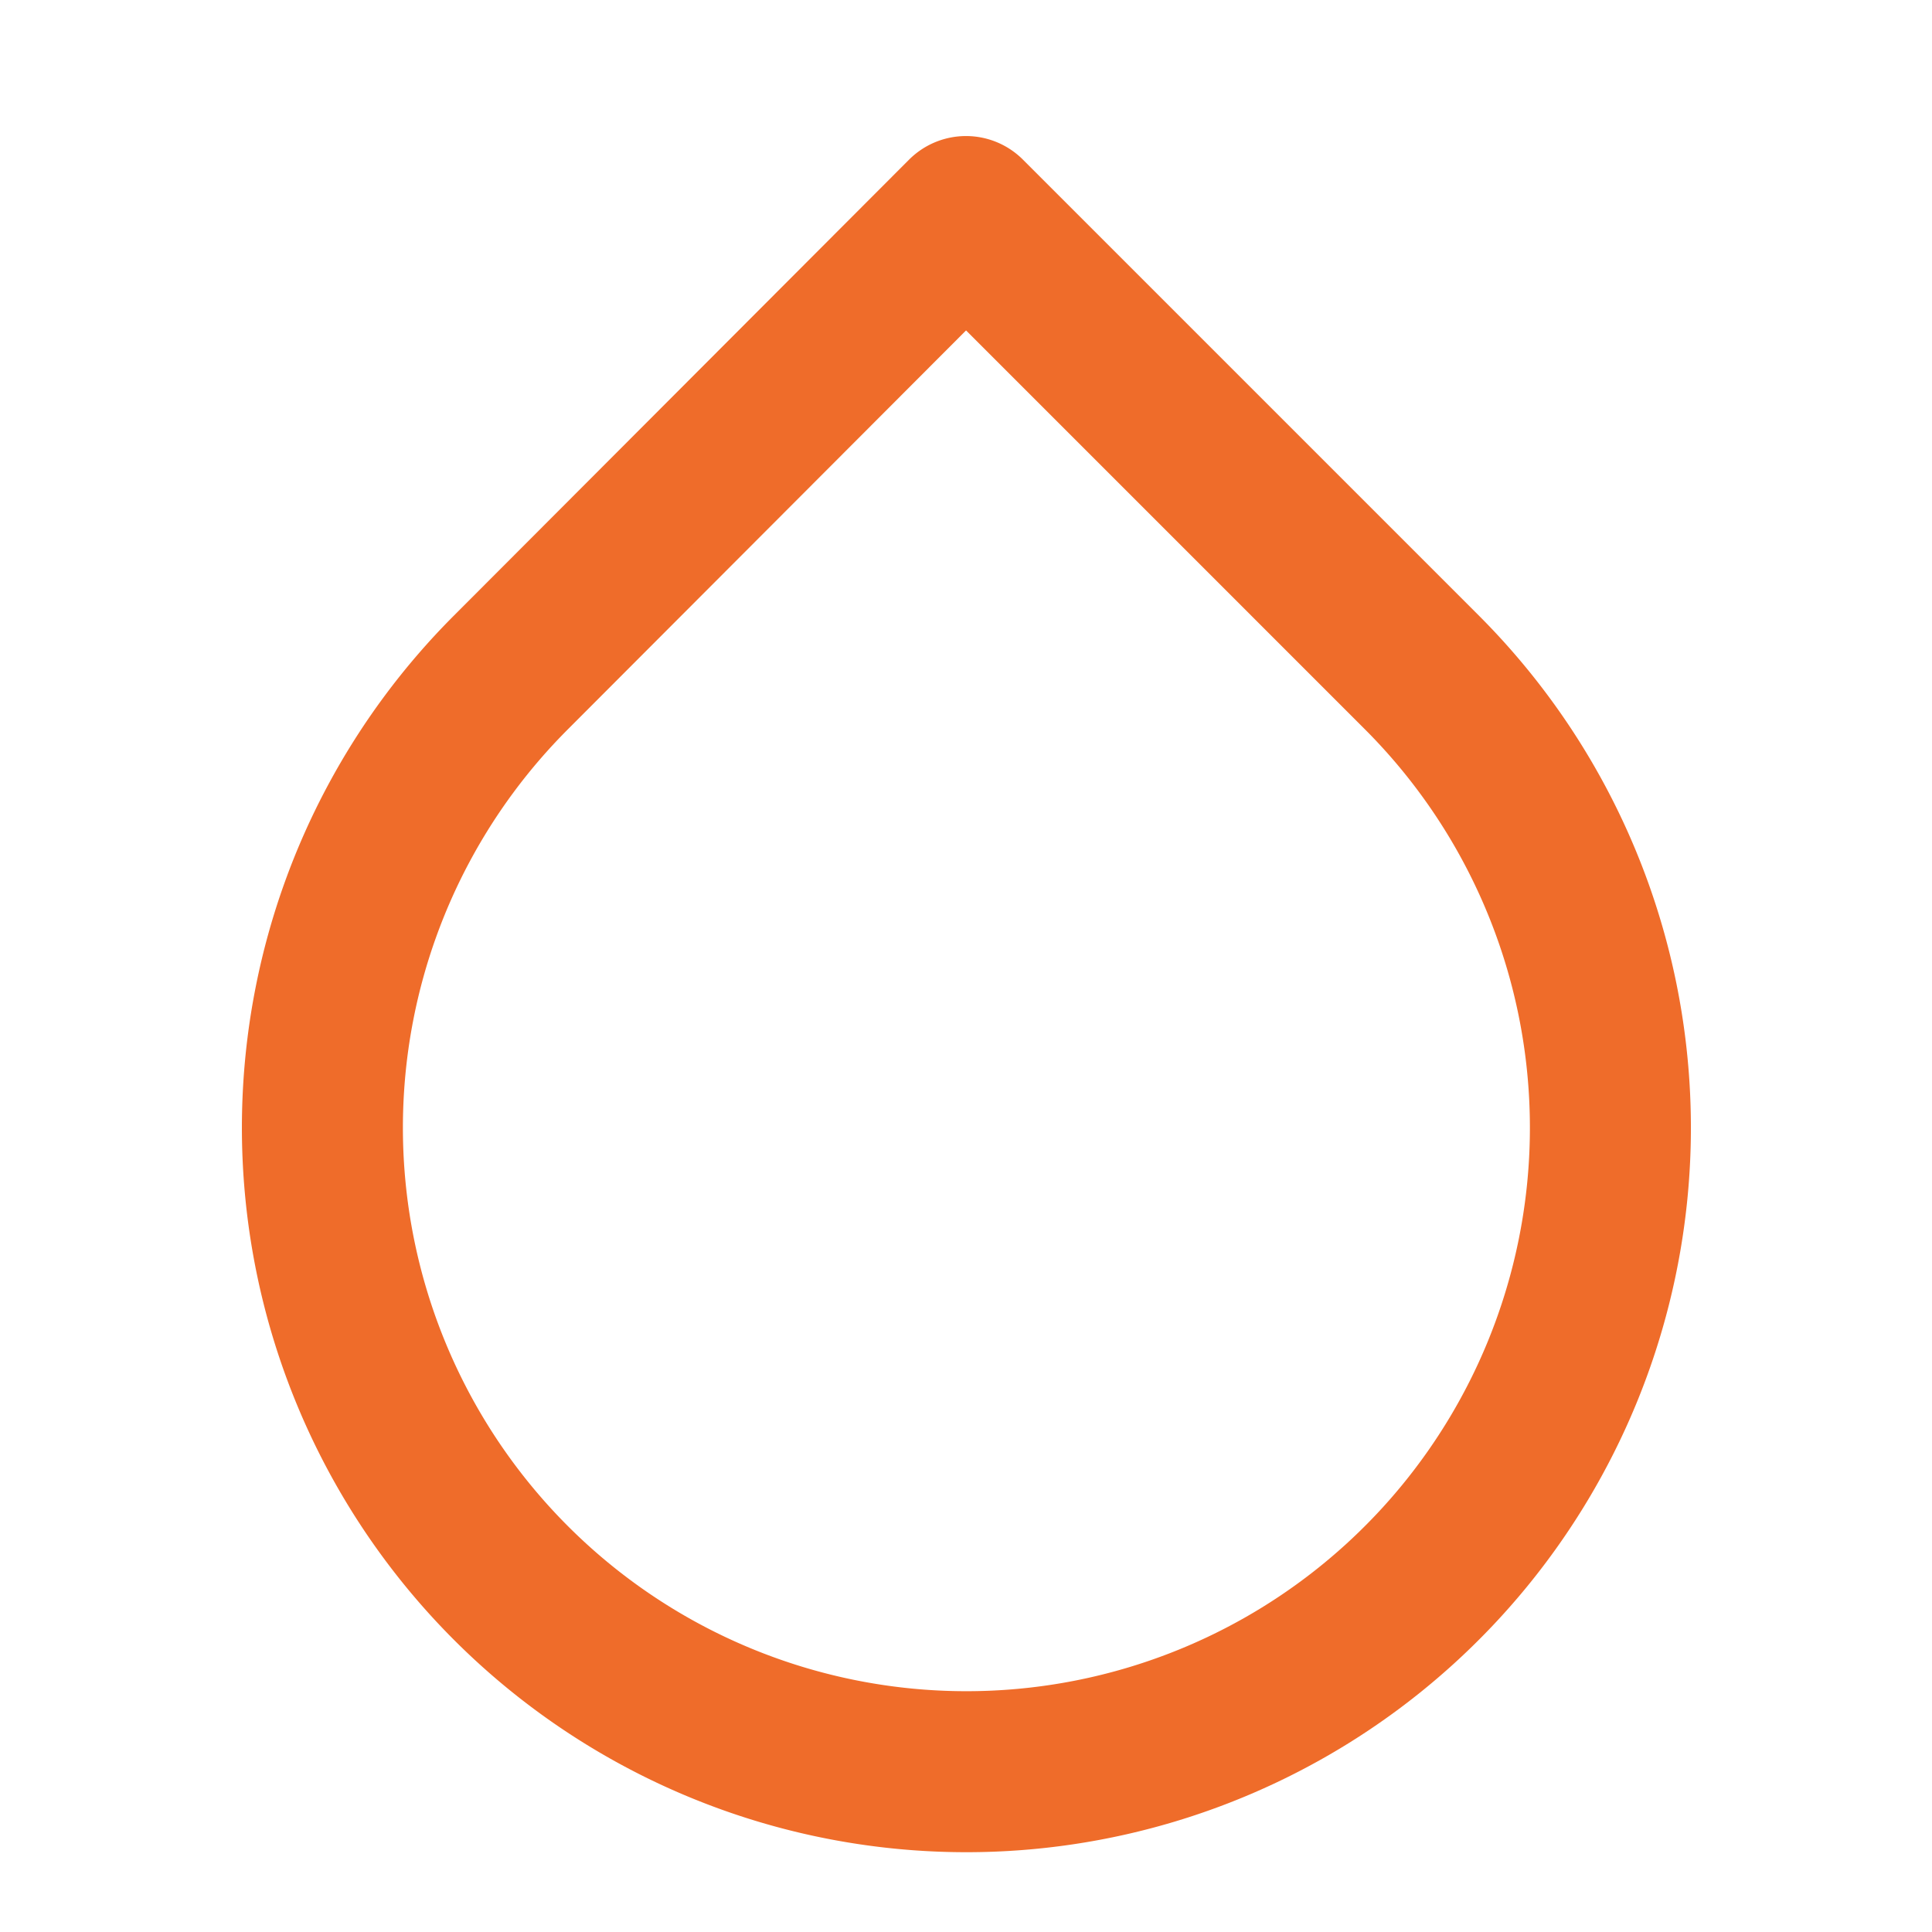 <svg xmlns="http://www.w3.org/2000/svg" width="32" height="32" viewBox="0 0 24 24" fill="none" stroke="rgb(239, 108, 42)" stroke-width="2" stroke-linecap="round" stroke-linejoin="round" class="feather feather-droplet"><path d="M12 2.69l5.66 5.66a8 8 0 1 1-11.31 0z"></path></svg>
